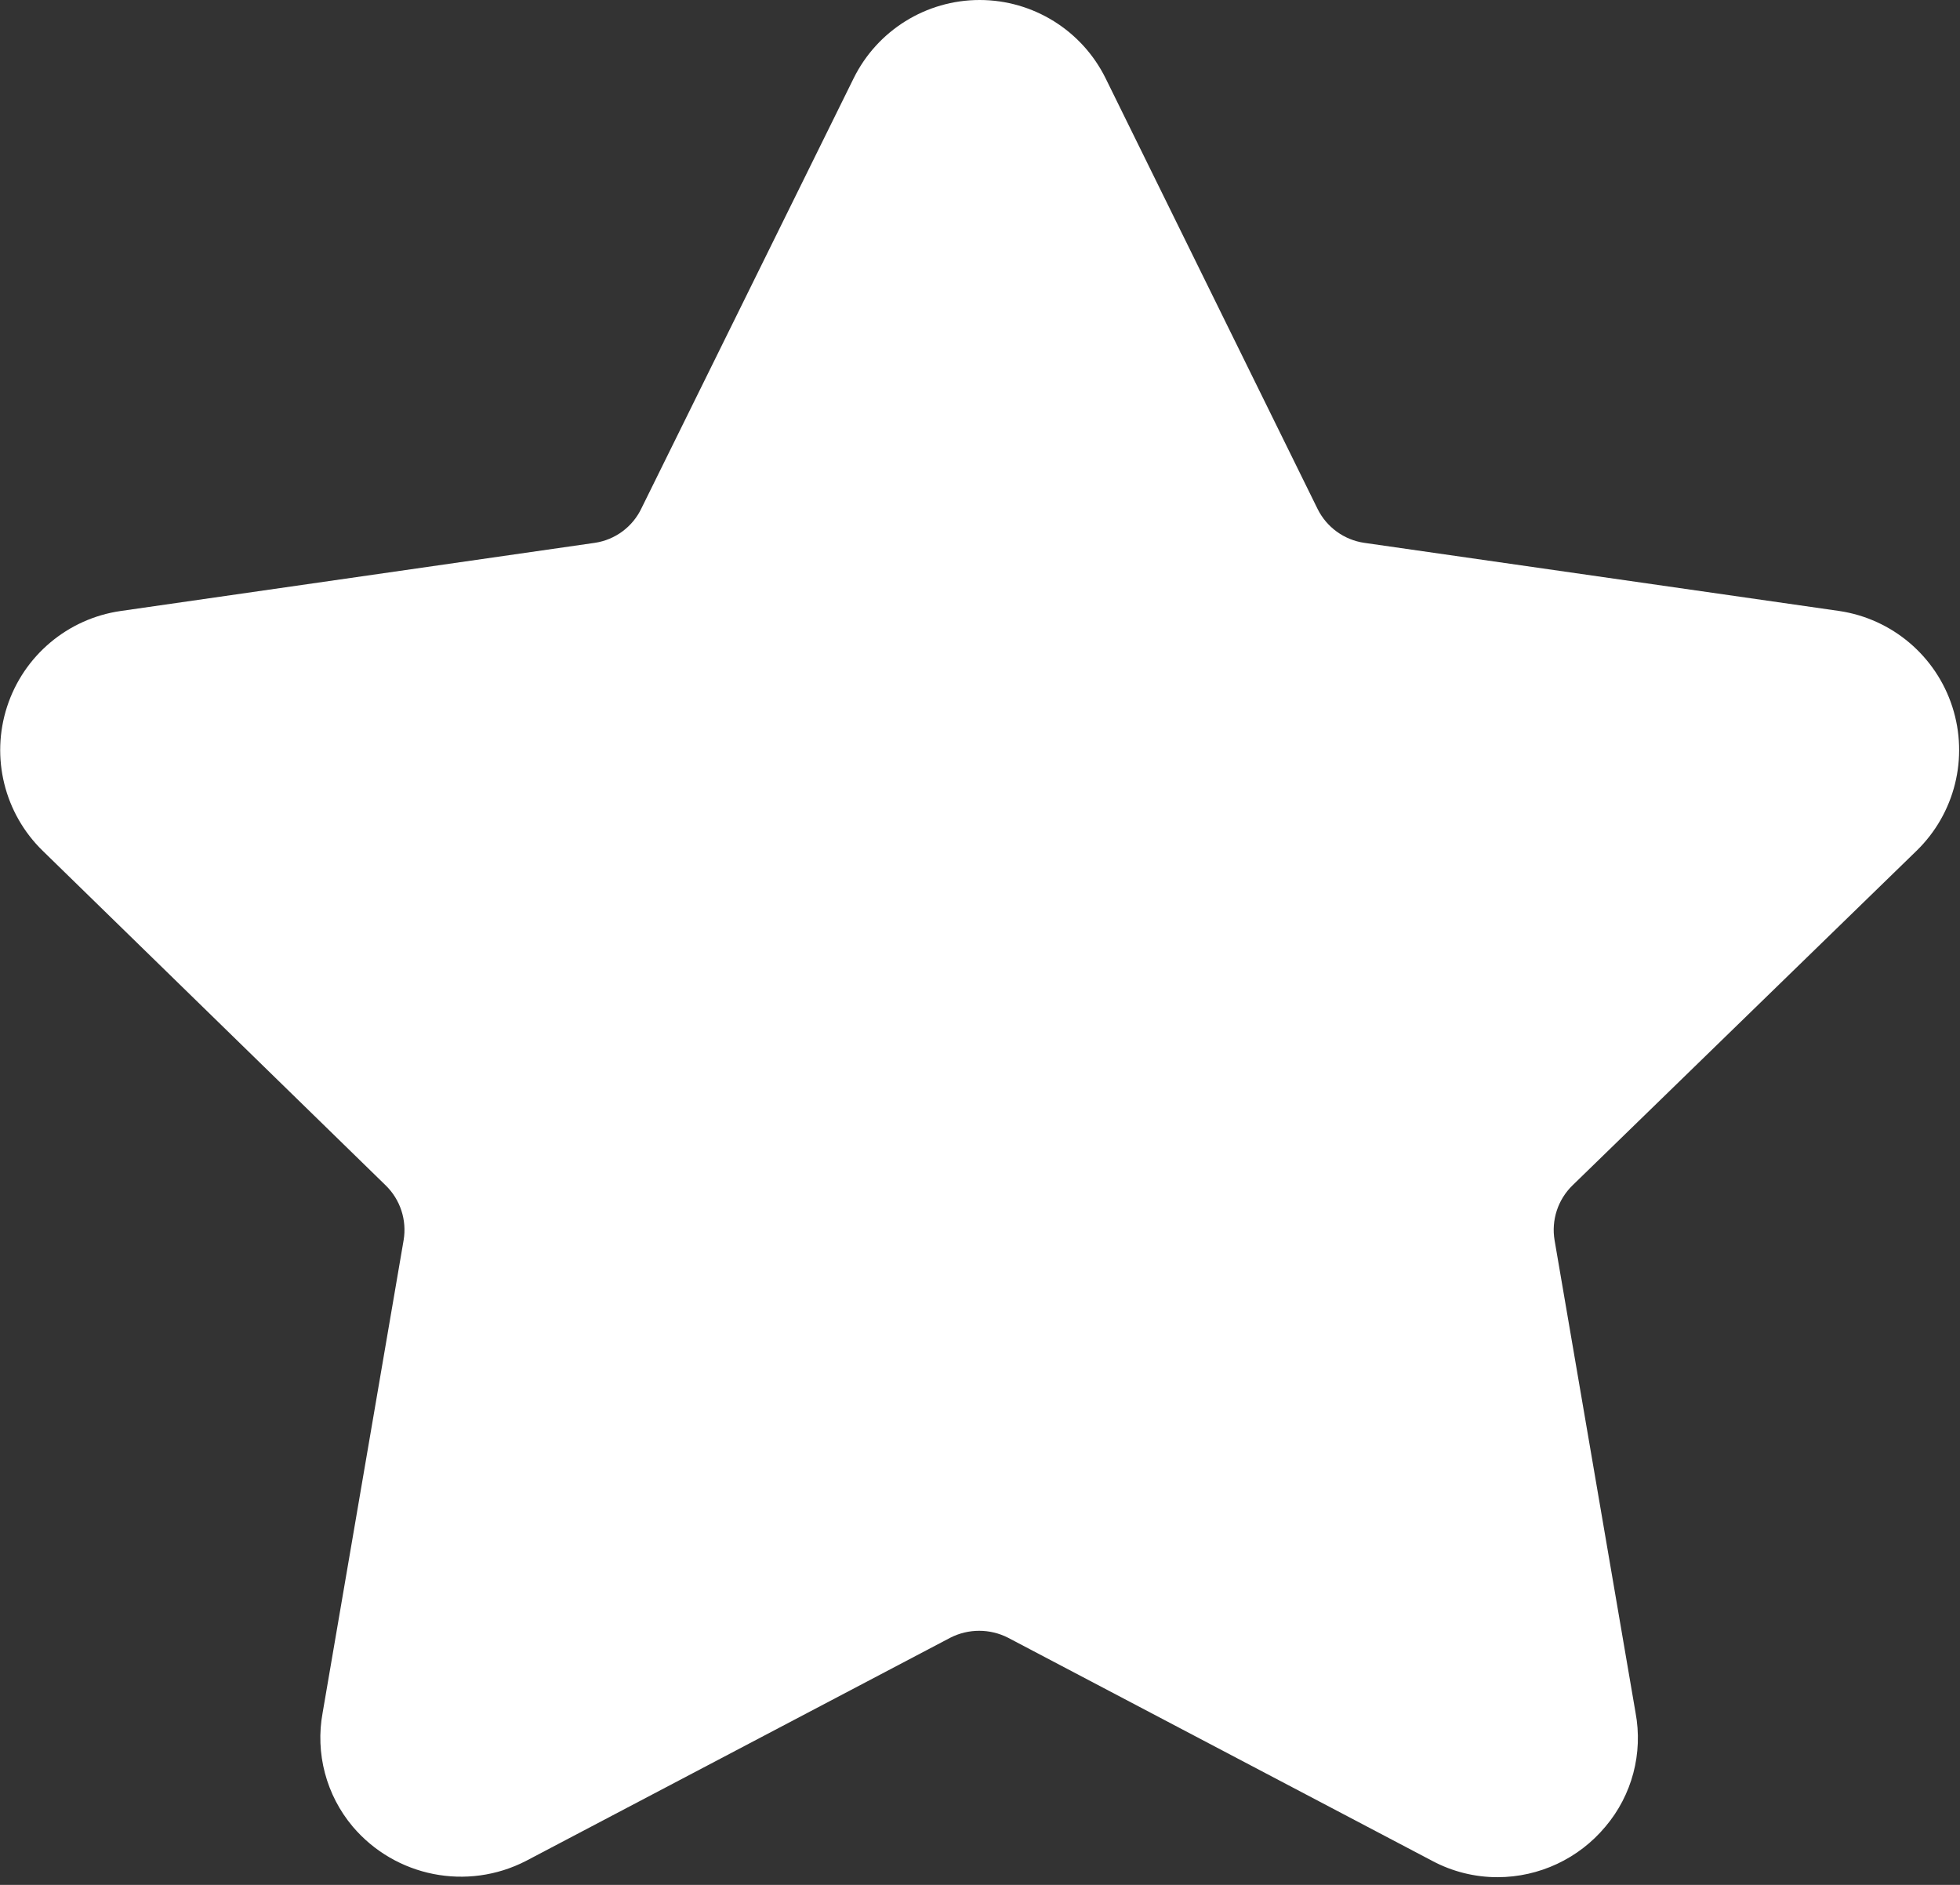 <?xml version="1.0" encoding="UTF-8"?>
<svg width="130px" height="125px" viewBox="0 0 130 125" version="1.1" xmlns="http://www.w3.org/2000/svg" xmlns:xlink="http://www.w3.org/1999/xlink">
    <rect x="0" y="0" width="130" height="125" fill="#333333" stroke="none"/>
    <!-- Generator: Sketch 52.6 (67491) - http://www.bohemiancoding.com/sketch -->
    <title>features</title>
    <desc>Created with Sketch.</desc>
    <g id="Page-1" stroke="none" stroke-width="1" fill="none" fill-rule="evenodd">
        <g id="features" fill="#FFFFFF">
            <path d="M127.12,56.42 C129.66,53.95 130.58,50.254 129.494,46.881 C128.409,43.509 125.504,41.043 122,40.52 L90.49,36 C89.15,35.805 87.991,34.964 87.39,33.75 L73.33,5.19 C71.759,2.012 68.52,-6.35598111e-05 64.975,-6.35598111e-05 C61.43,-6.35598111e-05 58.191,2.012 56.62,5.19 L42.55,33.7 C41.966,34.937 40.803,35.8 39.45,36 L8,40.52 C4.487,41.028 1.568,43.487 0.47,46.862 C-0.627,50.238 0.288,53.943 2.83,56.42 L25.58,78.61 C26.551,79.554 26.996,80.915 26.77,82.25 L21.4,113.58 C20.901,116.272 21.635,119.047 23.4,121.14 C26.237,124.475 30.998,125.416 34.89,123.41 L63.03,108.61 C64.233,107.996 65.657,107.996 66.86,108.61 L95,123.41 C96.332,124.121 97.82,124.492 99.33,124.49 C102.092,124.487 104.71,123.26 106.48,121.14 C108.251,119.05 108.985,116.273 108.48,113.58 L103.11,82.25 C102.884,80.915 103.329,79.554 104.3,78.61 L127.12,56.42 Z" id="Path"></path>
        </g>
    </g>
</svg>